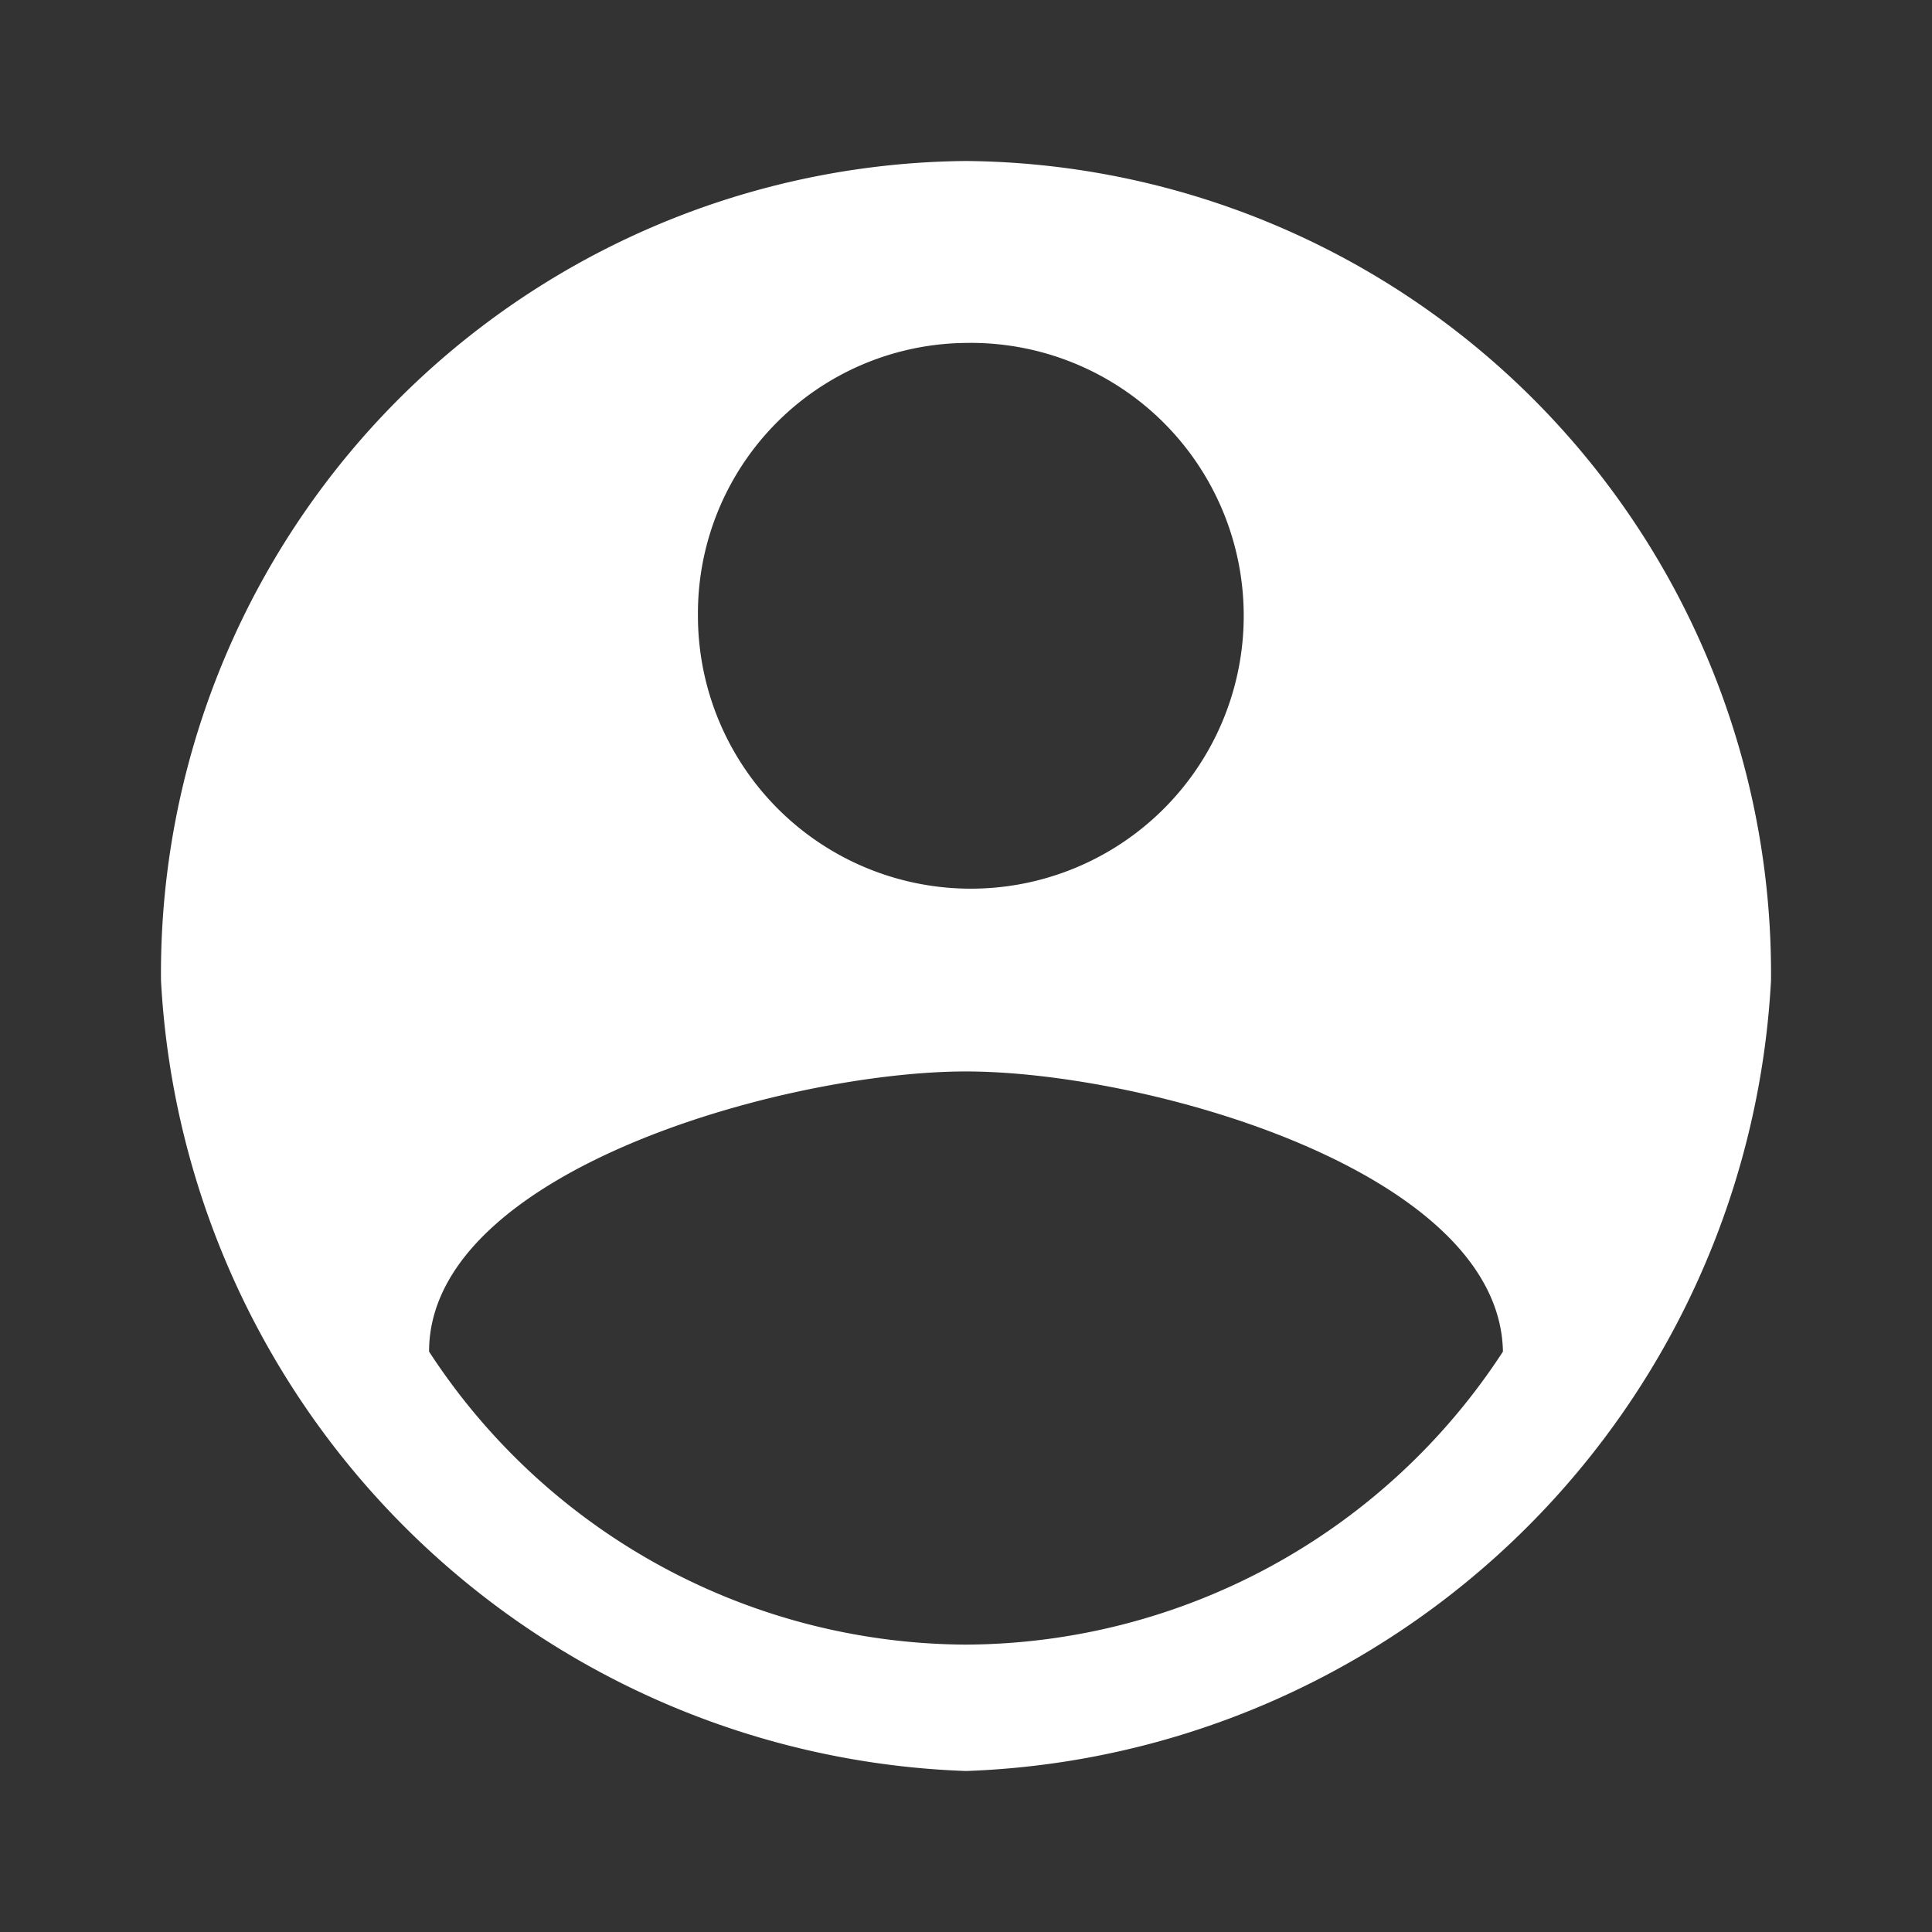 <svg id="Layer_1" data-name="Layer 1" xmlns="http://www.w3.org/2000/svg" viewBox="0 0 24 24">
<rect x="0" y="0" width="24" height="24" fill="#333333" stroke="none"/>
<title>personal-workspace-24px</title>
<path fill="white" d="M12,2A10.09,10.09,0,0,0,2,12.18,10.38,10.38,0,0,0,12,22a10.38,10.38,0,0,0,10-9.82A10.09,10.09,0,0,0,12,2Zm0,2.26A3.39,3.39,0,1,1,8.67,7.65,3.36,3.36,0,0,1,12,4.26Zm0,16.17a8,8,0,0,1-6.67-3.64c0-2.25,4.45-3.48,6.67-3.48s6.63,1.23,6.67,3.48A8,8,0,0,1,12,20.43Z"/></svg>